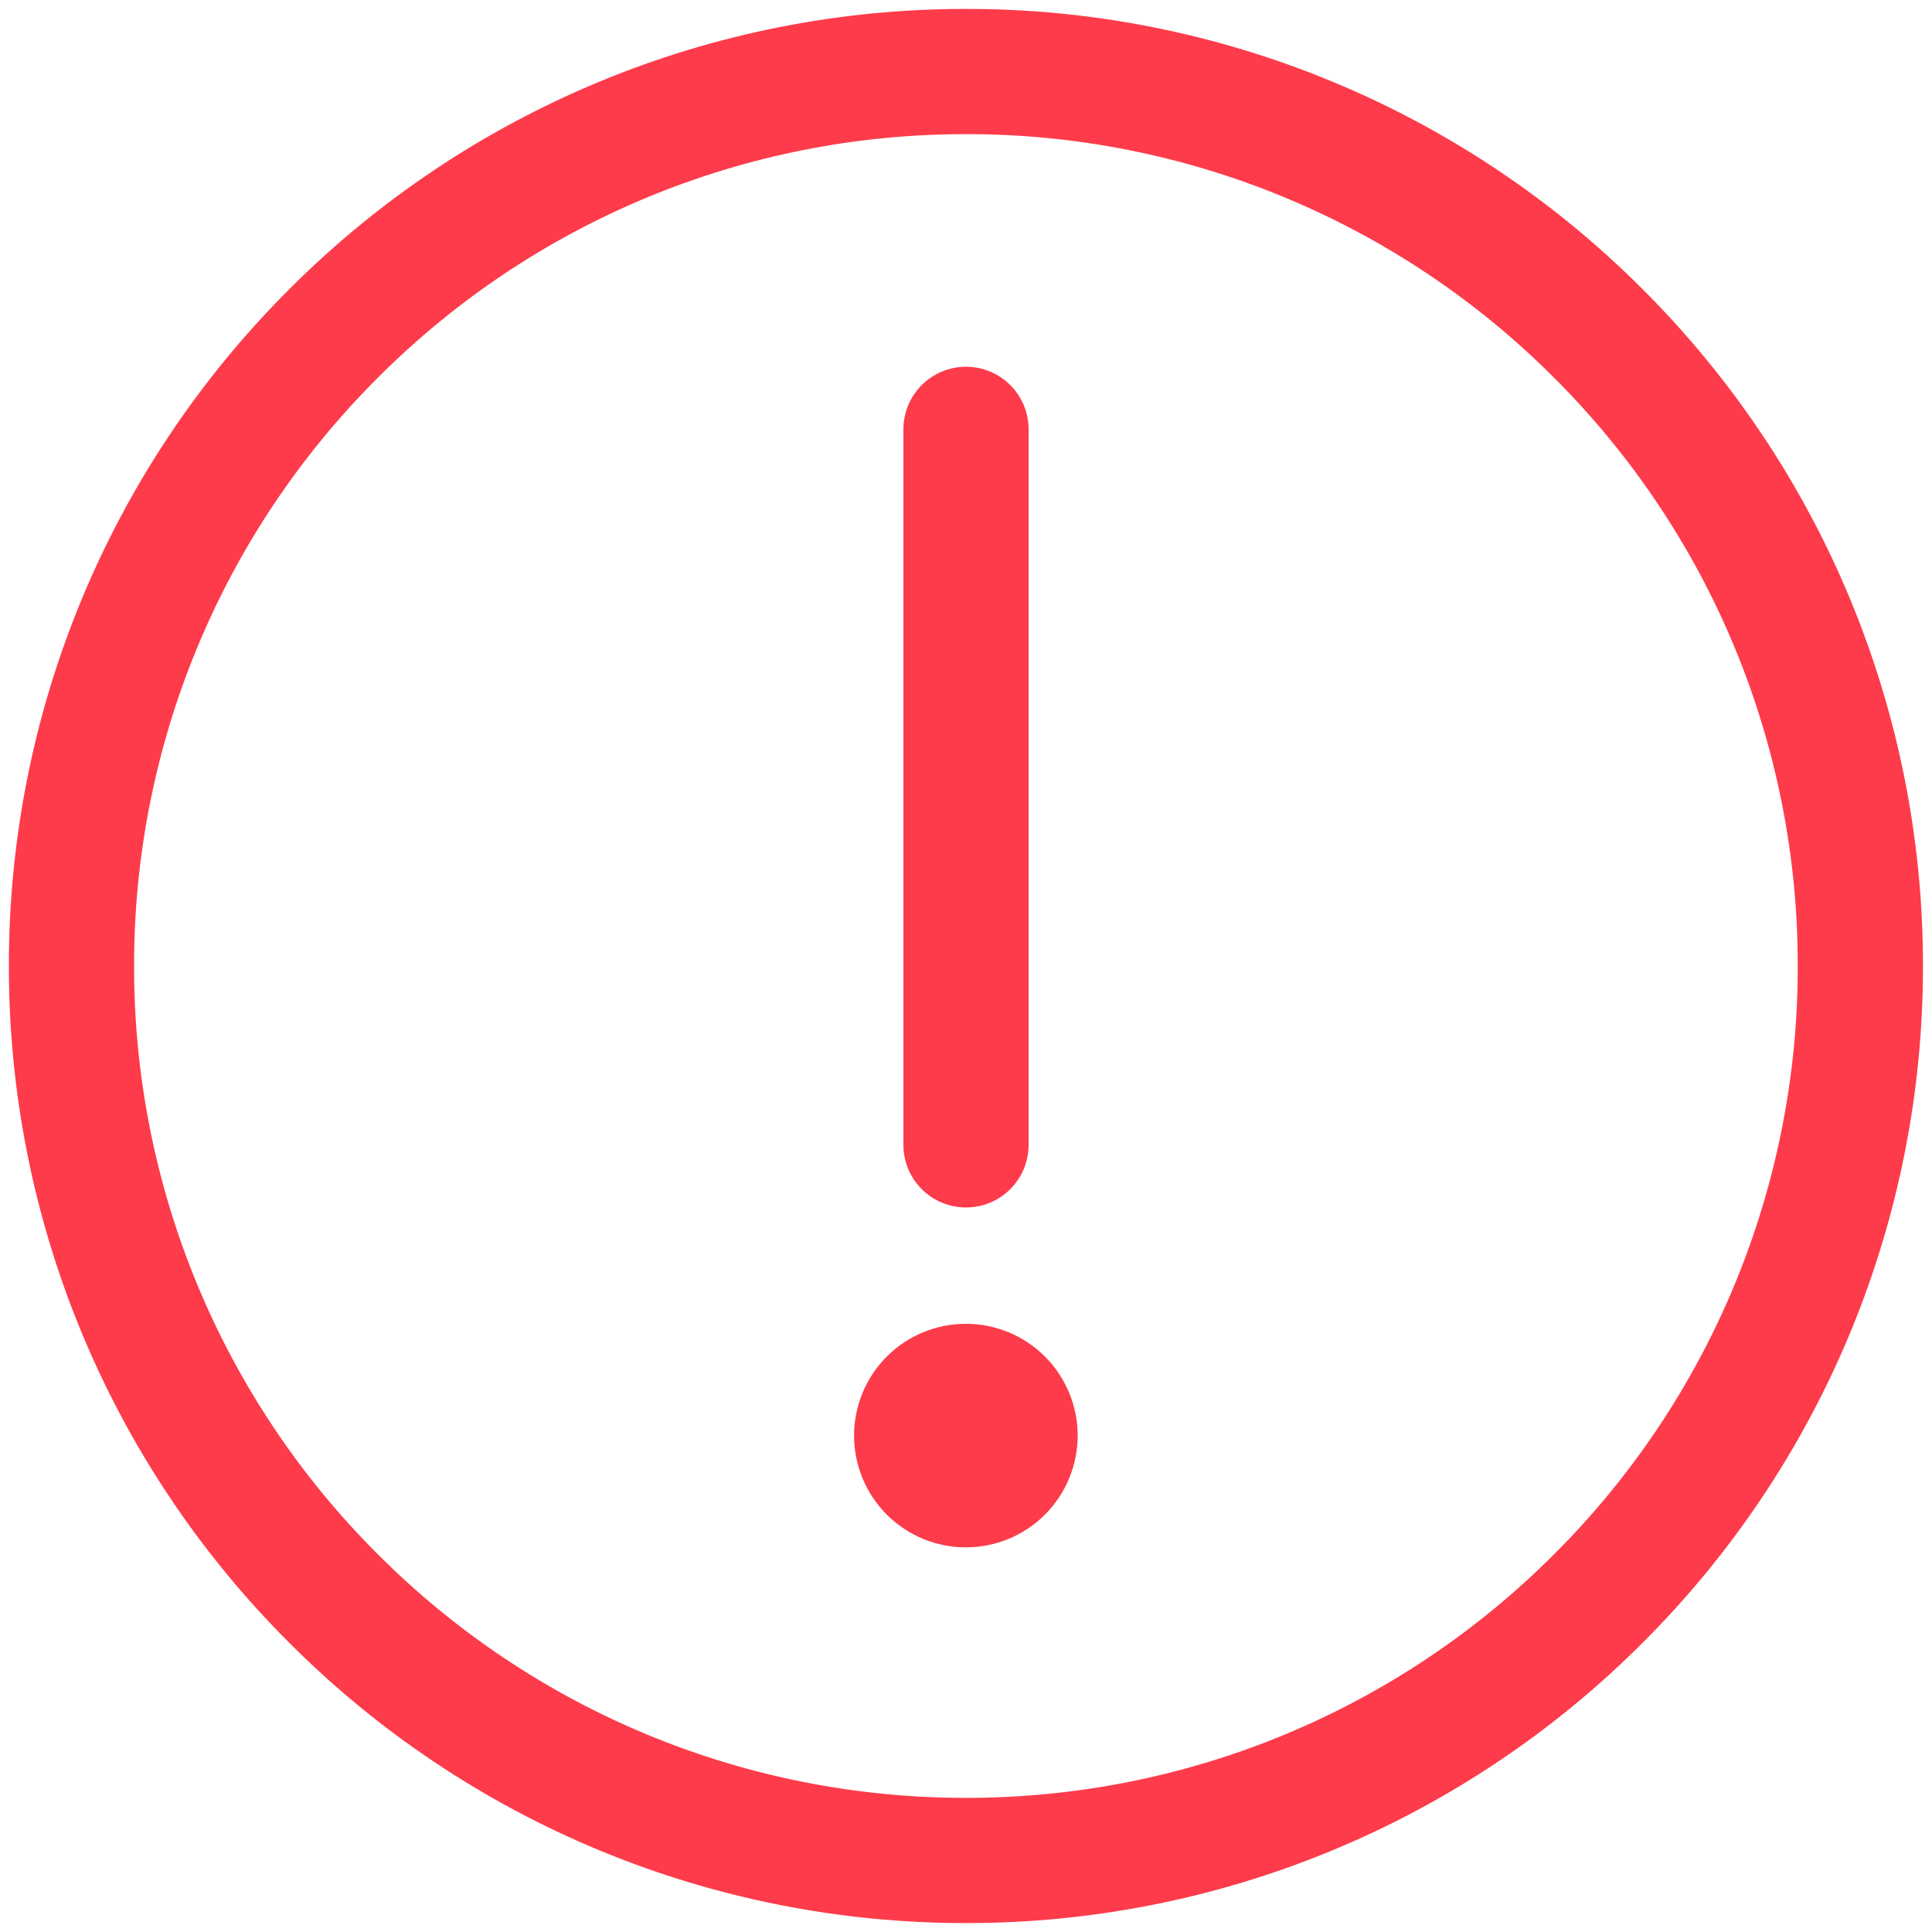 <svg width="36" height="36" viewBox="0 0 36 36" fill="none" xmlns="http://www.w3.org/2000/svg">
<path d="M17.999 34.667C20.188 34.669 22.356 34.24 24.378 33.402C26.401 32.564 28.238 31.335 29.784 29.785C31.334 28.239 32.563 26.402 33.401 24.38C34.238 22.357 34.668 20.189 34.665 18C34.668 15.811 34.238 13.643 33.401 11.62C32.563 9.598 31.334 7.761 29.784 6.215C28.238 4.665 26.401 3.436 24.378 2.598C22.356 1.76 20.188 1.33 17.999 1.333C15.81 1.331 13.642 1.76 11.619 2.598C9.597 3.436 7.76 4.665 6.214 6.215C4.664 7.761 3.435 9.598 2.597 11.62C1.759 13.643 1.329 15.811 1.332 18C1.329 20.189 1.759 22.357 2.597 24.38C3.435 26.402 4.664 28.239 6.214 29.785C7.76 31.335 9.597 32.564 11.619 33.402C13.642 34.24 15.81 34.669 17.999 34.667V34.667Z" stroke="#FD3B4A" stroke-width="2.333" stroke-linejoin="round"/>
<path fill-rule="evenodd" clip-rule="evenodd" d="M17.997 28.833C18.55 28.833 19.08 28.614 19.471 28.223C19.861 27.832 20.081 27.302 20.081 26.75C20.081 26.197 19.861 25.668 19.471 25.277C19.08 24.886 18.55 24.667 17.997 24.667C17.445 24.667 16.915 24.886 16.524 25.277C16.134 25.668 15.914 26.197 15.914 26.75C15.914 27.302 16.134 27.832 16.524 28.223C16.915 28.614 17.445 28.833 17.997 28.833Z" fill="#FD3B4A"/>
<path d="M18 8V21.333" stroke="#FD3B4A" stroke-width="2.333" stroke-linecap="round" stroke-linejoin="round"/>
</svg>
